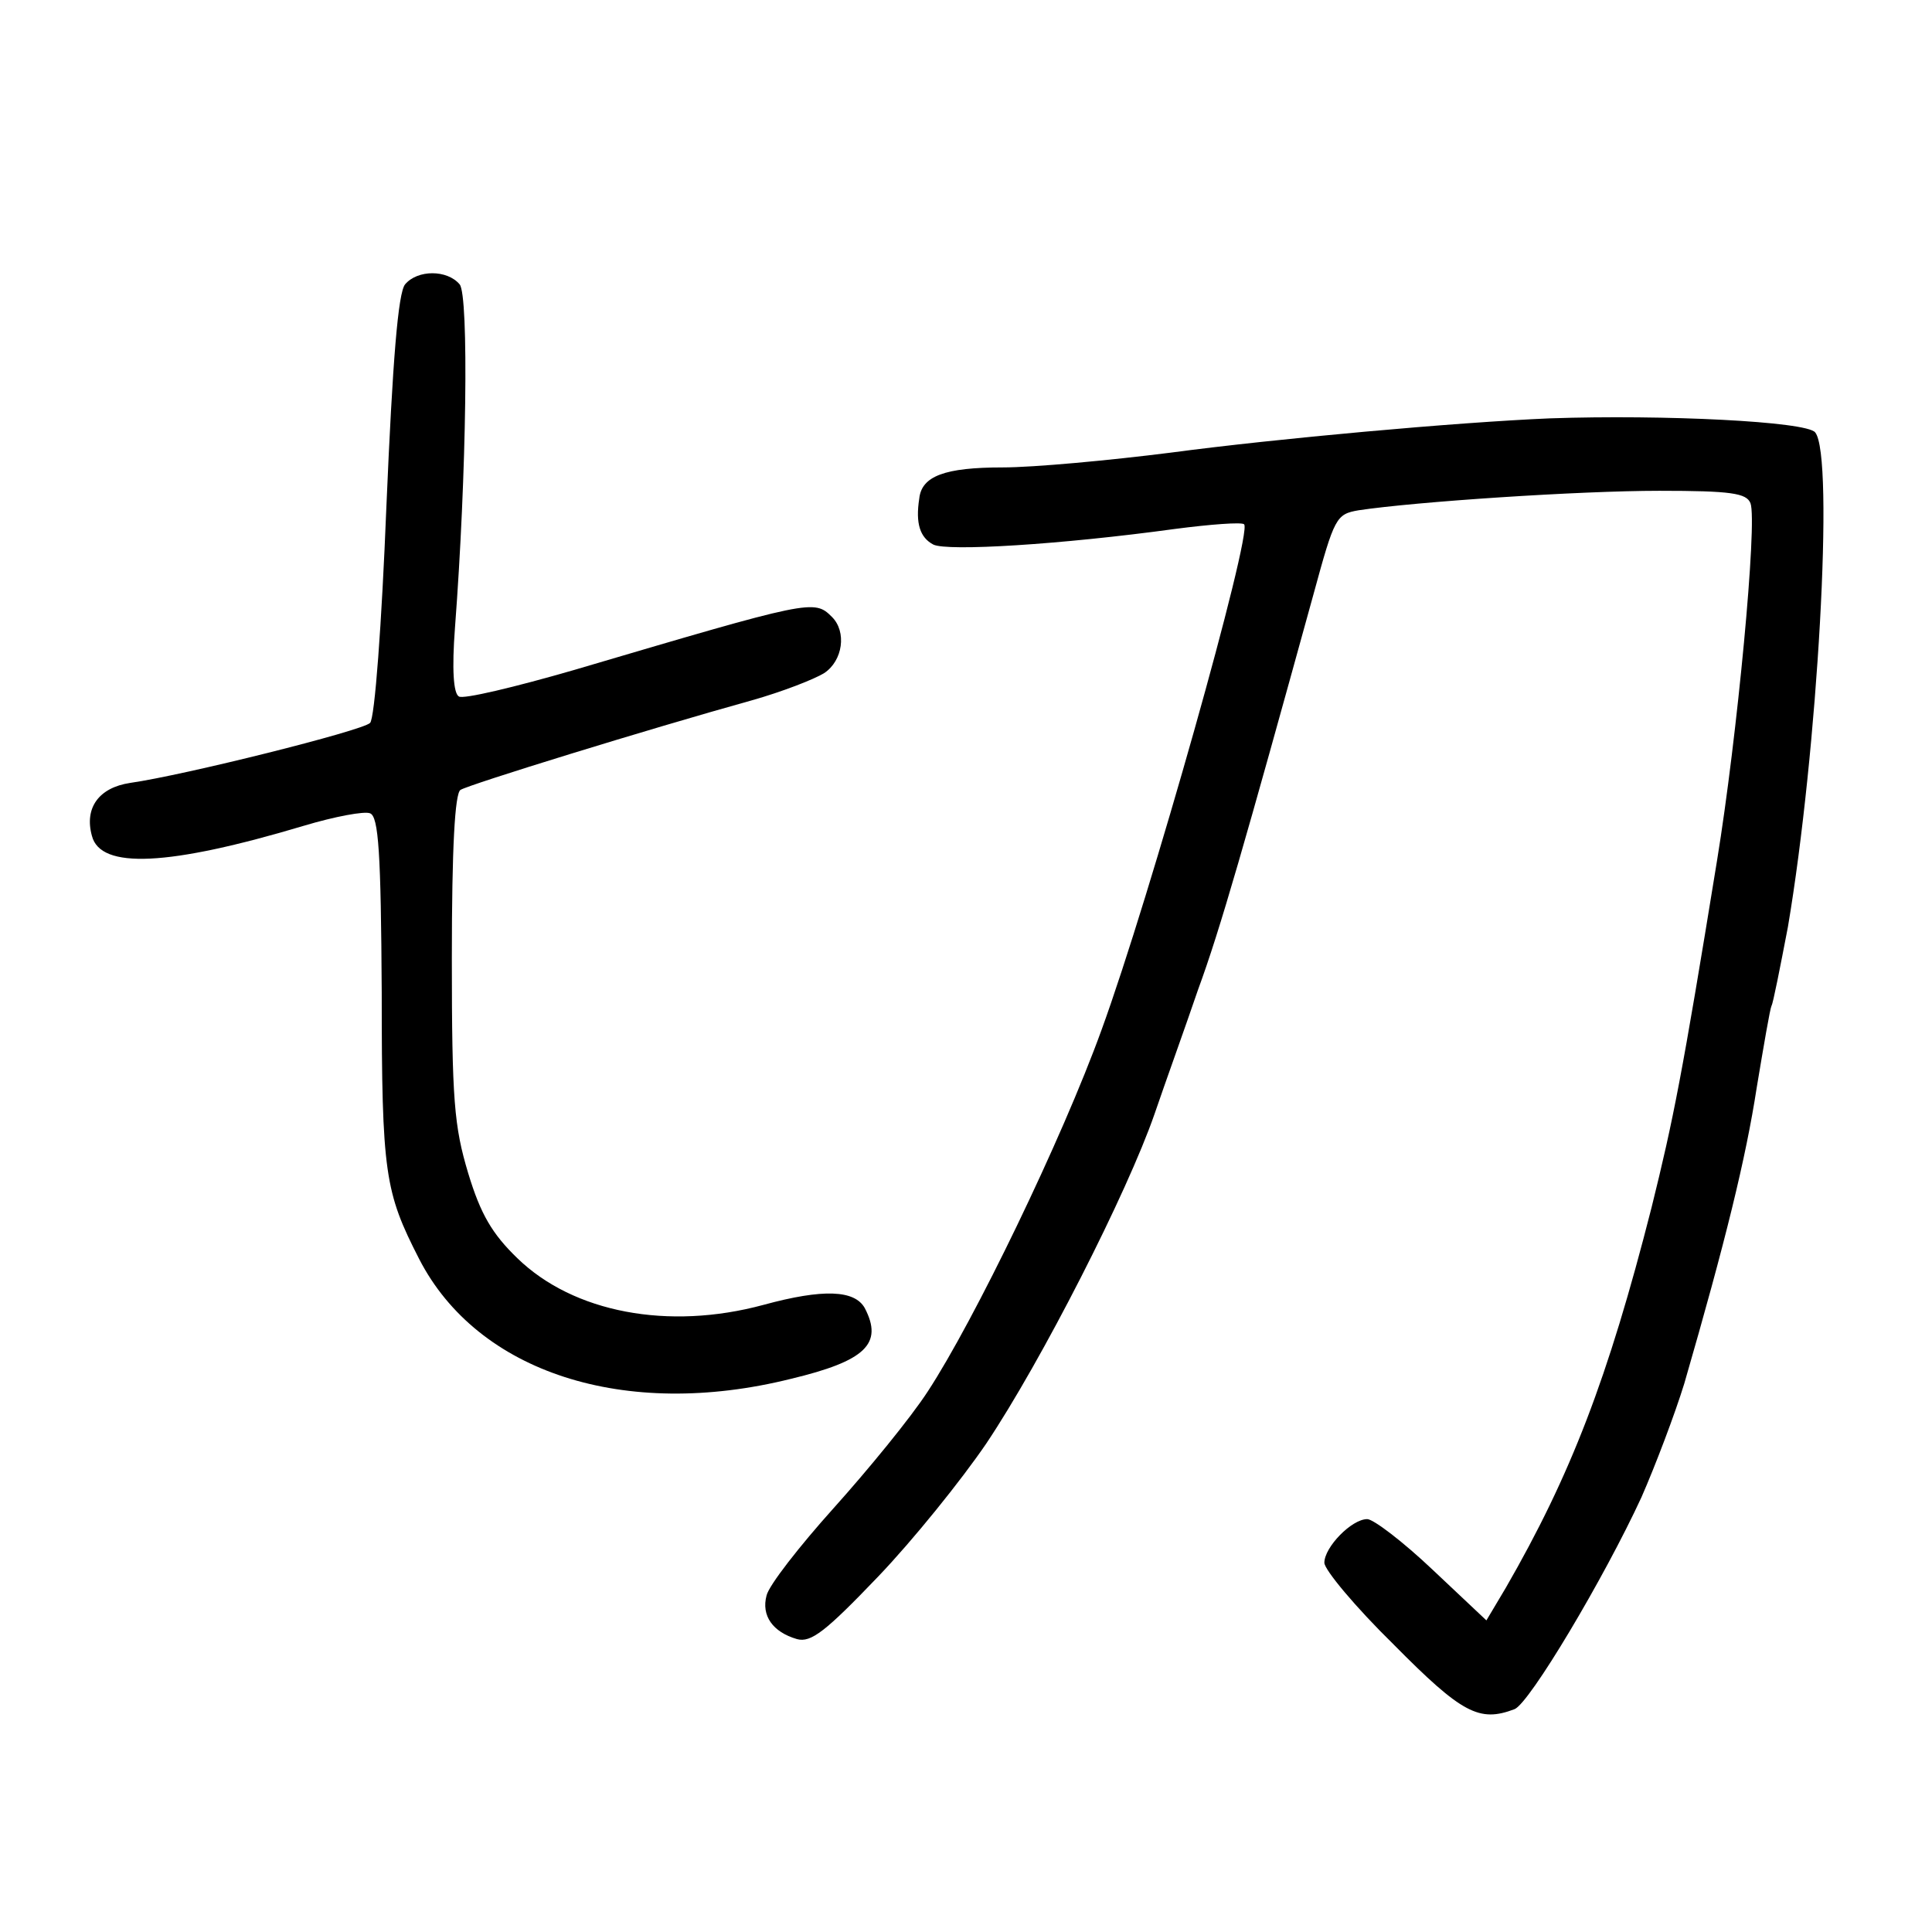 <?xml version="1.0" standalone="no"?>
<!DOCTYPE svg PUBLIC "-//W3C//DTD SVG 20010904//EN"
 "http://www.w3.org/TR/2001/REC-SVG-20010904/DTD/svg10.dtd">
<svg version="1.0" xmlns="http://www.w3.org/2000/svg"
 width="248pt" height="248pt" viewBox="0 0 248 248"
 preserveAspectRatio="xMidYMid meet">
<g transform="translate(0,248) scale(0.1,-0.1)"
fill="#000000" stroke="none">
<path d="M520 2115 c-9 -11 -16 -97 -24 -285 -6 -151 -15 -273 -21 -278 -10
-10 -238 -67 -308 -77 -40 -6 -59 -32 -49 -68 11 -43 98 -39 272 13 40 12 78
19 85 16 11 -4 14 -51 15 -230 0 -233 4 -256 48 -342 75 -146 264 -207 477
-154 96 23 119 45 95 91 -13 23 -53 25 -130 4 -122 -33 -244 -10 -316 60 -32
31 -47 56 -63 109 -18 60 -21 93 -21 276 0 144 4 211 11 216 11 7 241 78 374
115 39 11 80 27 93 35 24 16 29 53 10 72 -23 23 -26 22 -331 -68 -76 -22 -143
-38 -148 -34 -7 4 -9 35 -5 88 15 197 18 427 6 441 -16 19 -54 19 -70 0z"/>
<path d="M1990 1943 c-120 -5 -352 -26 -487 -44 -79 -10 -176 -19 -216 -19
-74 0 -104 -11 -107 -40 -5 -32 1 -50 18 -59 18 -9 164 0 310 20 46 6 86 9 89
6 11 -11 -121 -479 -183 -649 -51 -141 -164 -374 -223 -464 -22 -34 -77 -101
-121 -150 -44 -49 -83 -99 -86 -112 -7 -26 8 -47 39 -56 18 -5 37 10 104 80
45 47 107 124 139 171 71 106 181 322 216 423 14 41 40 113 56 160 28 76 60
188 148 507 27 99 29 103 58 108 73 11 283 25 386 25 92 0 112 -3 117 -16 9
-24 -17 -300 -43 -459 -45 -277 -56 -332 -84 -445 -56 -220 -104 -344 -187
-488 l-25 -42 -69 65 c-38 36 -76 65 -84 65 -20 0 -55 -36 -55 -56 0 -9 40
-57 89 -105 88 -89 110 -100 155 -83 19 7 115 168 163 272 18 41 43 107 55
146 53 183 79 289 93 380 9 54 17 101 19 105 2 3 11 49 21 101 38 224 60 605
35 635 -11 14 -194 23 -340 18z"/>
</g>
</svg>
